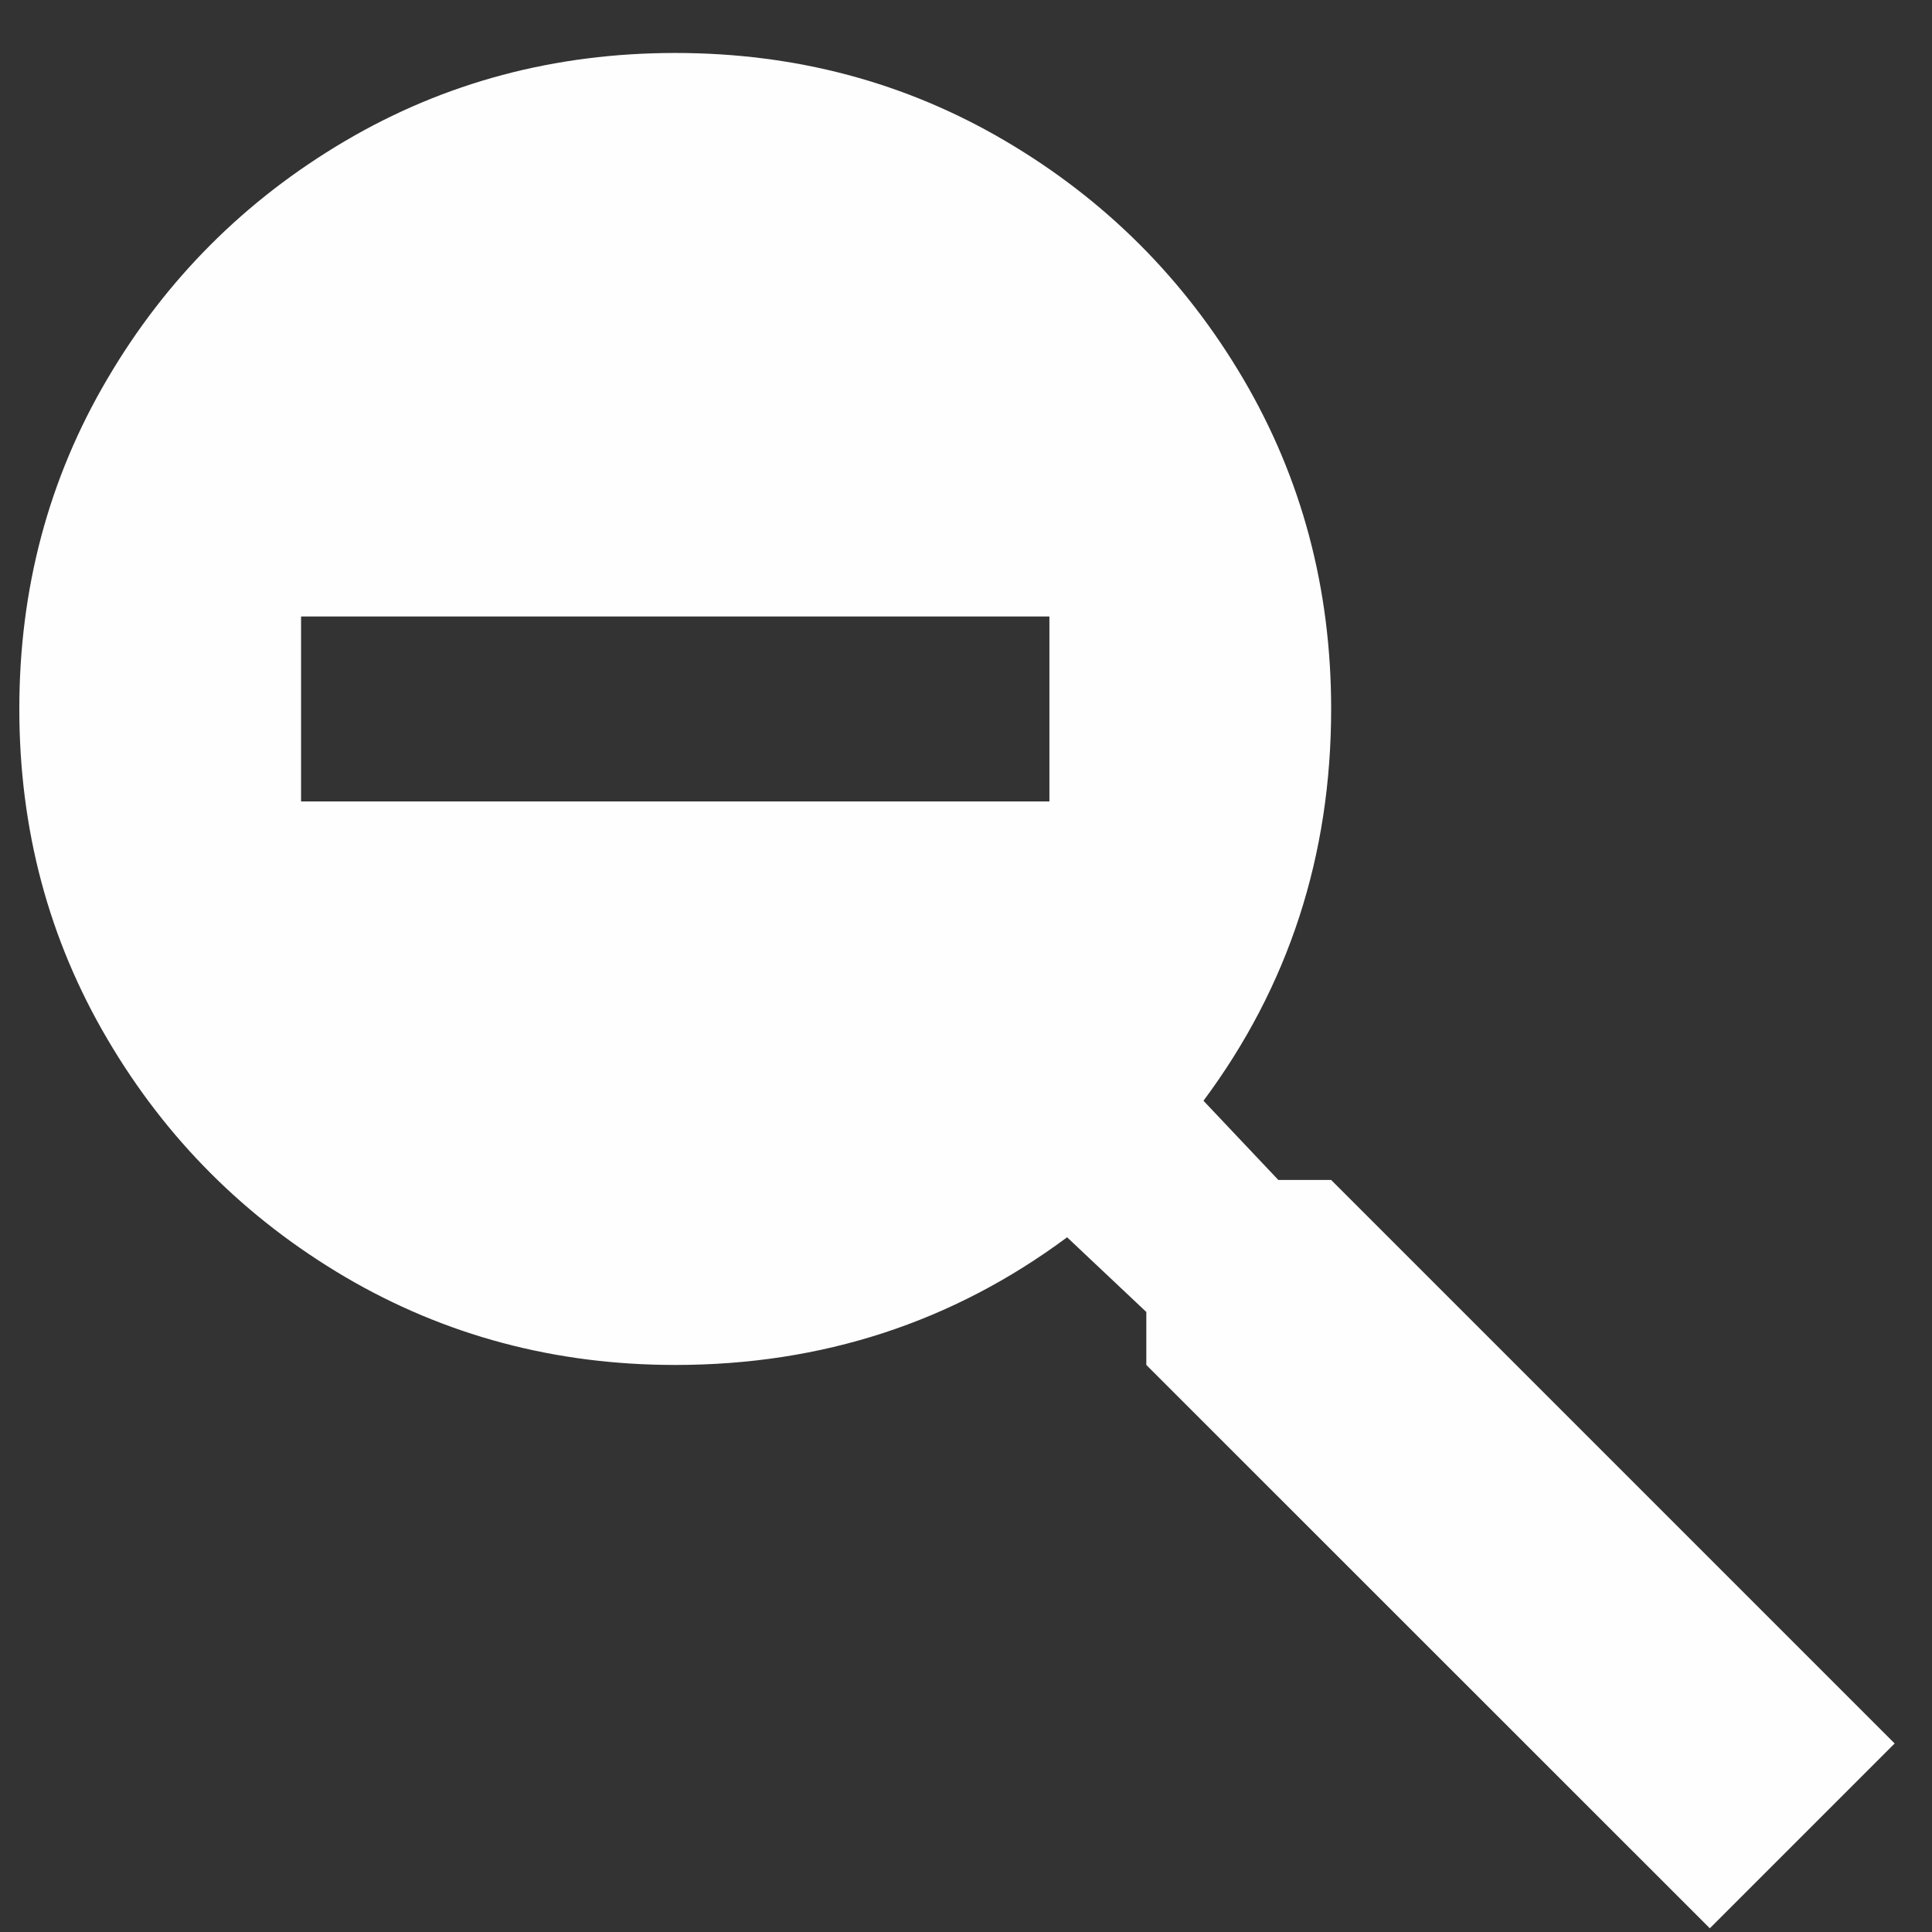<svg width="12" height="12" viewBox="0 0 12 12" fill="none" xmlns="http://www.w3.org/2000/svg">
<rect x="0" y="0" width="12" height="12" fill="#333333" stroke="none"/>
<path d="M4.194 0.329C4.942 0.329 5.625 0.511 6.245 0.876C6.865 1.241 7.357 1.733 7.722 2.353C8.086 2.972 8.268 3.656 8.268 4.403C8.268 5.315 8.004 6.126 7.475 6.837L7.94 7.329H8.268L11.768 10.829L10.62 11.977L7.12 8.478V8.149L6.628 7.685C5.917 8.213 5.106 8.478 4.194 8.478C3.447 8.478 2.763 8.295 2.143 7.931C1.524 7.566 1.031 7.074 0.667 6.454C0.302 5.834 0.12 5.151 0.12 4.403C0.12 3.656 0.302 2.972 0.667 2.353C1.031 1.733 1.524 1.241 2.143 0.876C2.763 0.511 3.447 0.329 4.194 0.329ZM1.87 3.829V4.978H6.518V3.829H1.87Z" fill="#FEFEFE"/>
</svg>
